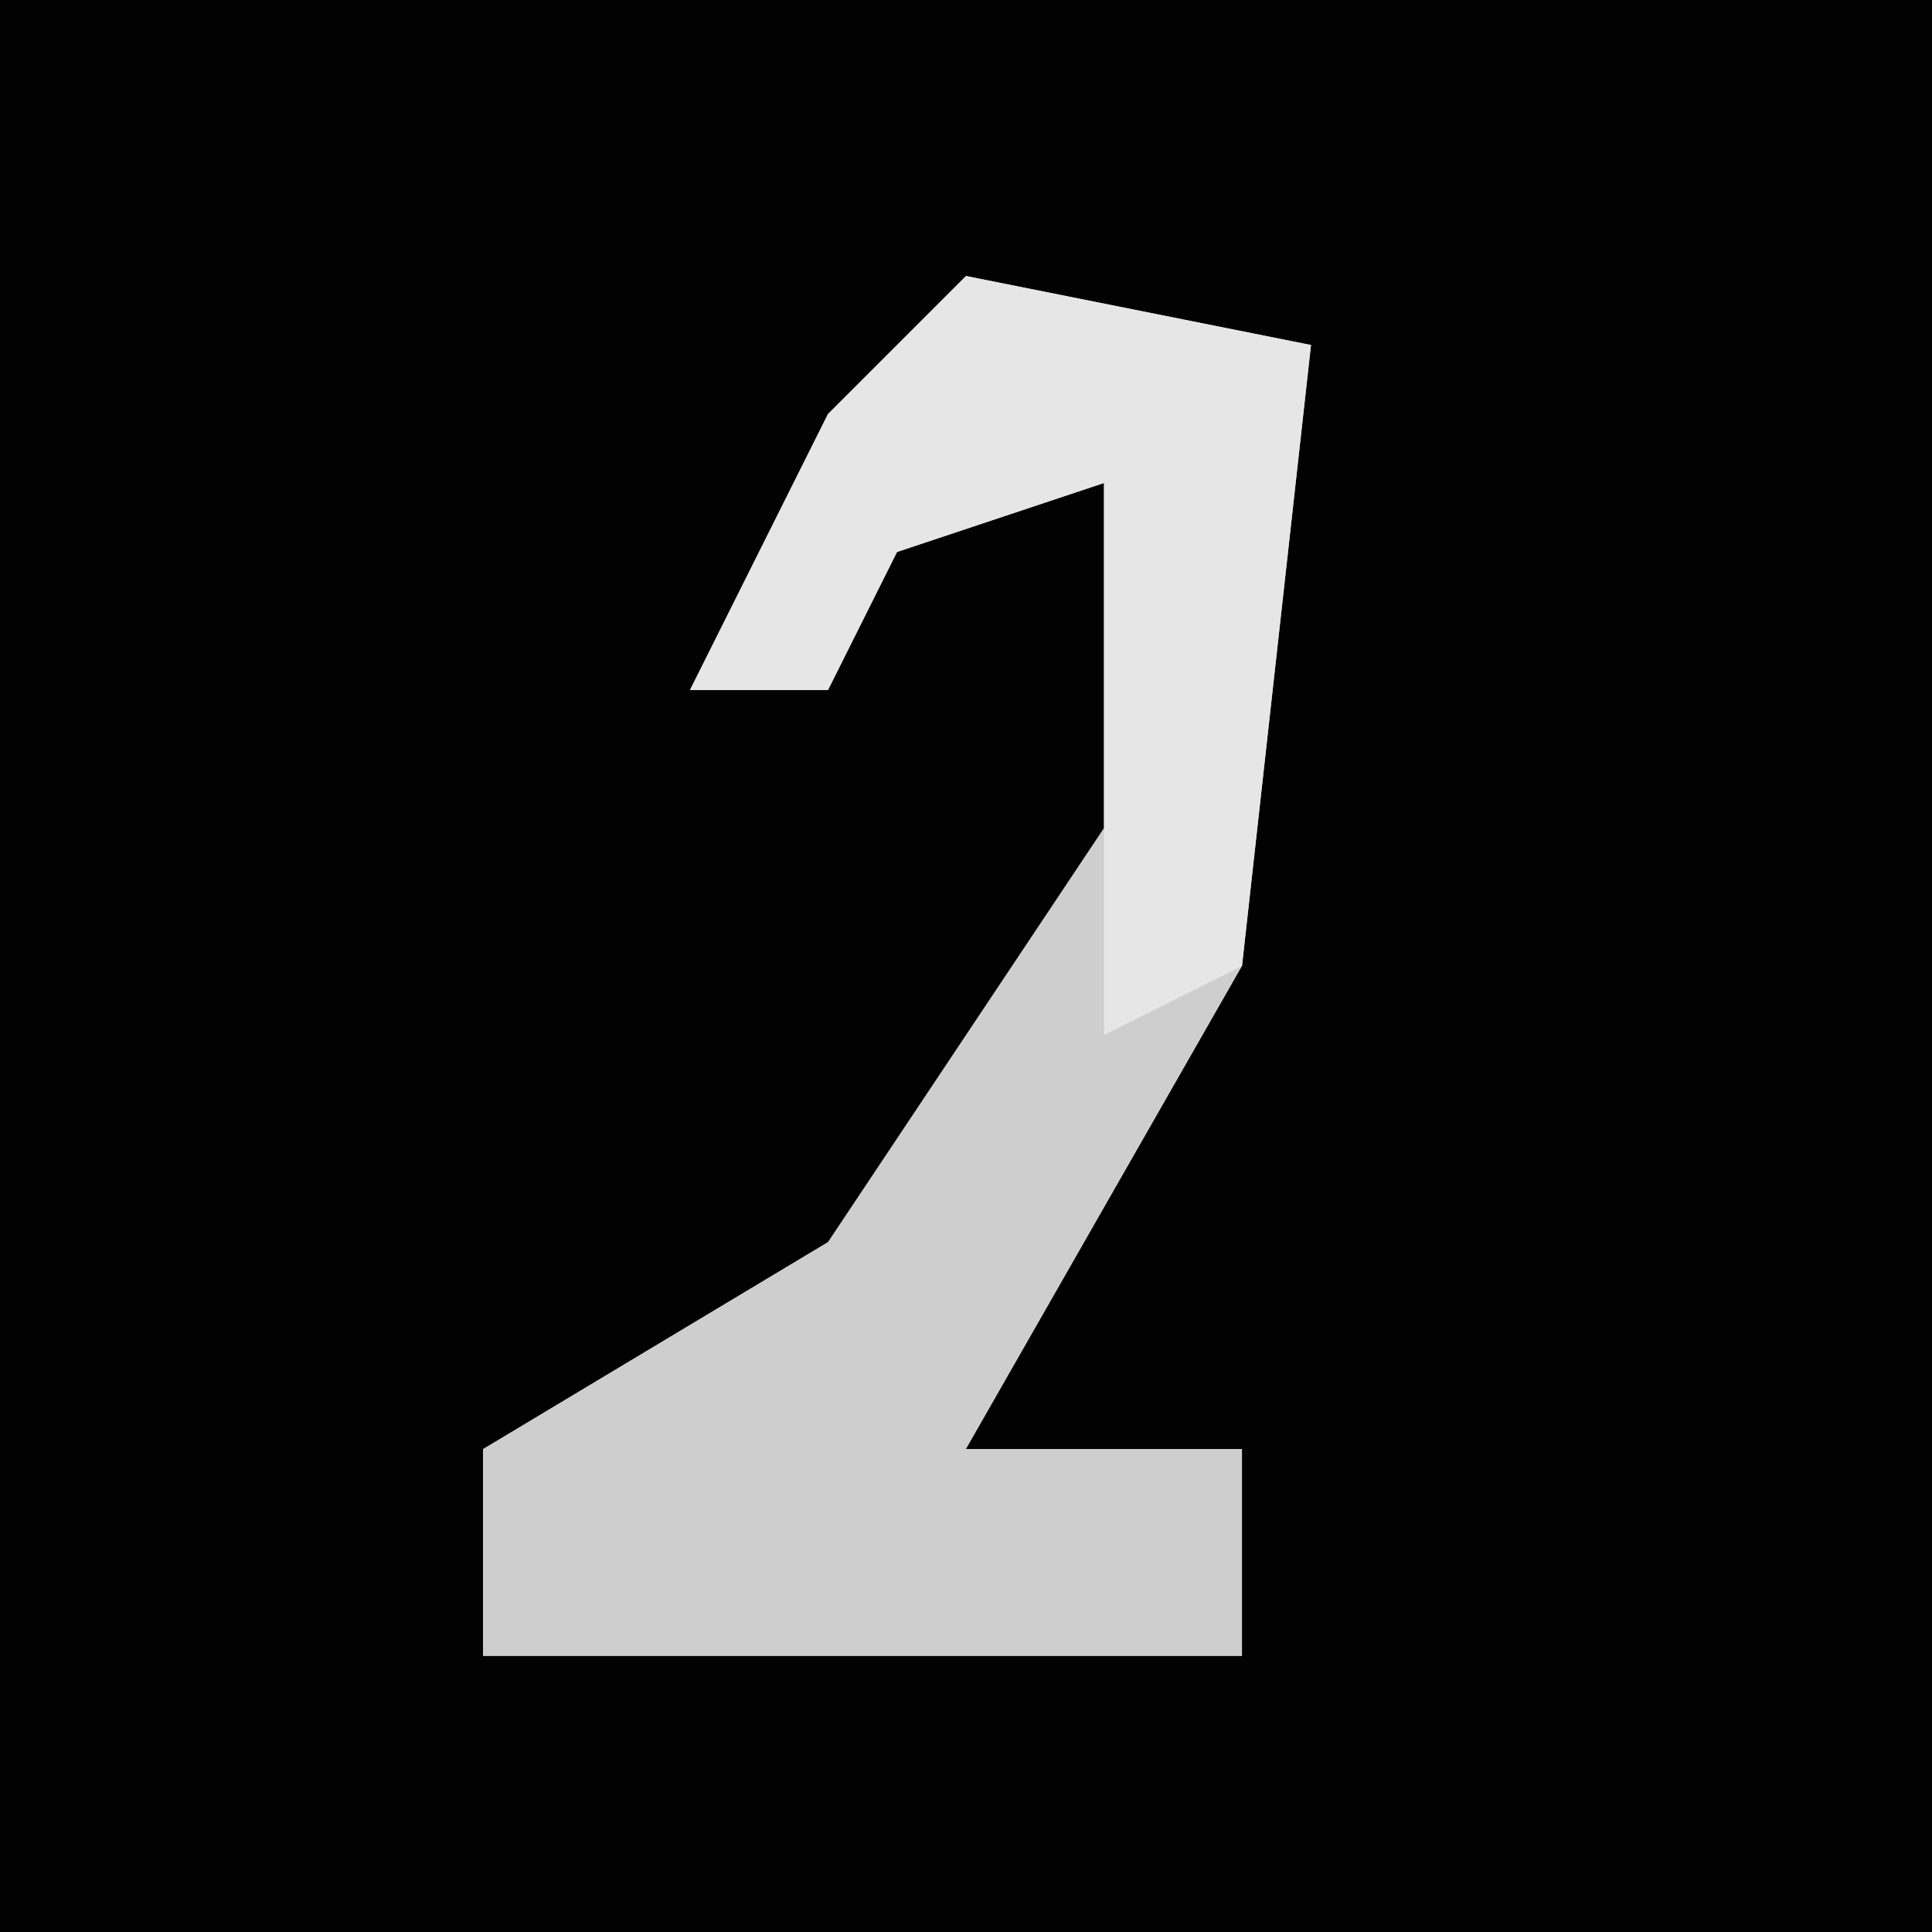 <?xml version="1.0" encoding="UTF-8"?>
<svg version="1.1" xmlns="http://www.w3.org/2000/svg" width="28" height="28">
<path d="M0,0 L28,0 L28,28 L0,28 Z " fill="#020202" transform="translate(0,0)"/>
<path d="M0,0 L5,1 L4,10 L0,17 L4,17 L4,20 L-7,20 L-7,17 L-2,14 L2,8 L2,3 L-1,4 L-2,6 L-4,6 L-2,2 Z " fill="#CECECE" transform="translate(14,4)"/>
<path d="M0,0 L5,1 L4,10 L2,11 L2,3 L-1,4 L-2,6 L-4,6 L-2,2 Z " fill="#E6E6E6" transform="translate(14,4)"/>
</svg>
